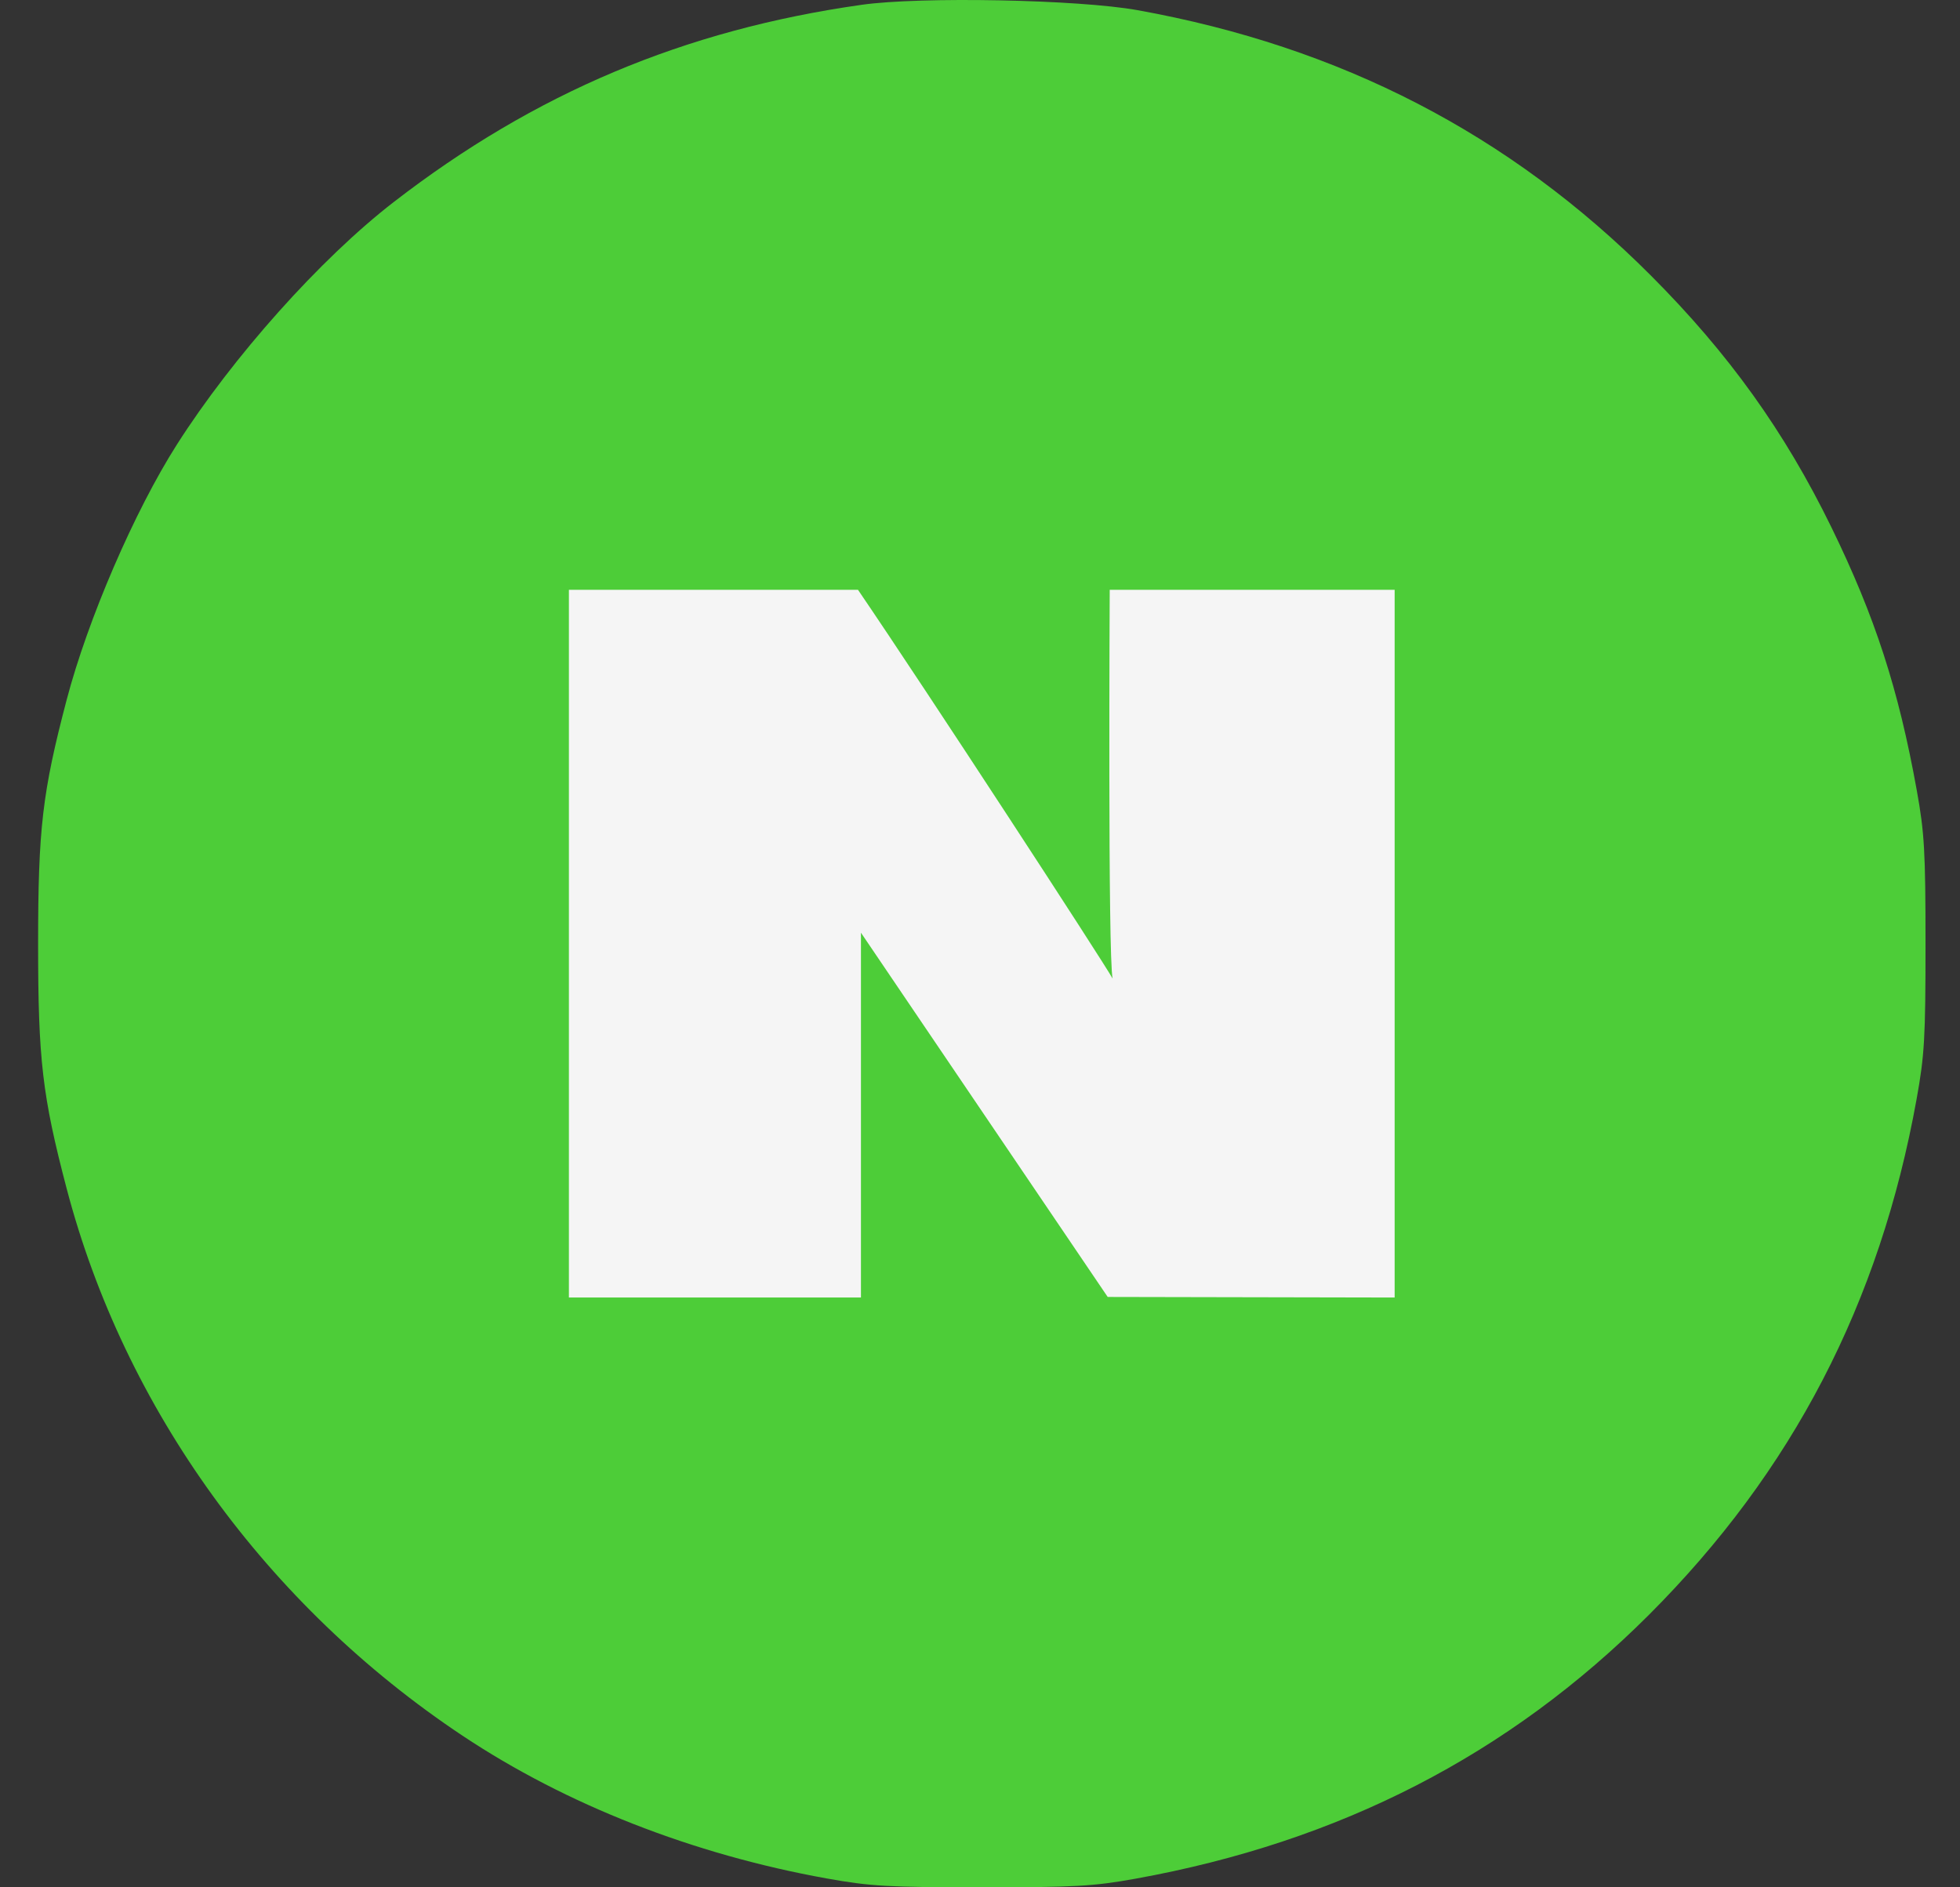 <svg width="27" height="26" viewBox="0 0 27 26" fill="none" xmlns="http://www.w3.org/2000/svg">
<rect x="0" y="0" width="27" height="26" fill="#333333" stroke="none"/>
<g clip-path="url(#clip0_110_3356)">
<path fill-rule="evenodd" clip-rule="evenodd" d="M11.871 0.066C9.428 0.412 7.366 1.281 5.423 2.784C4.415 3.563 3.208 4.914 2.435 6.127C1.851 7.045 1.21 8.53 0.918 9.642C0.583 10.918 0.525 11.414 0.525 13.008C0.525 14.601 0.583 15.097 0.918 16.373C1.714 19.406 3.674 22.115 6.371 23.911C7.8 24.862 9.544 25.546 11.389 25.878C11.991 25.986 12.235 26 13.525 26C14.805 26 15.061 25.986 15.643 25.881C18.453 25.374 20.784 24.176 22.715 22.246C24.693 20.268 25.896 17.951 26.402 15.142C26.511 14.54 26.525 14.297 26.525 13.008C26.525 11.728 26.51 11.472 26.405 10.89C26.153 9.492 25.831 8.499 25.229 7.265C24.584 5.944 23.815 4.871 22.741 3.795C20.796 1.847 18.468 0.644 15.67 0.14C14.852 -0.007 12.683 -0.049 11.871 0.066Z" fill="#4DCD38"/>
<path d="M11.819 8.125C12.791 9.552 15.19 13.235 15.327 13.481C15.26 13.193 15.287 8.125 15.287 8.125H19.212V17.875L15.259 17.867L11.86 12.849V17.875H9.849H7.837V8.125H11.819Z" fill="#F5F5F5"/>
</g>
<defs>
<clipPath id="clip0_110_3356">
<rect width="26" height="26" fill="white" transform="translate(0.525)"/>
</clipPath>
</defs>
</svg>
